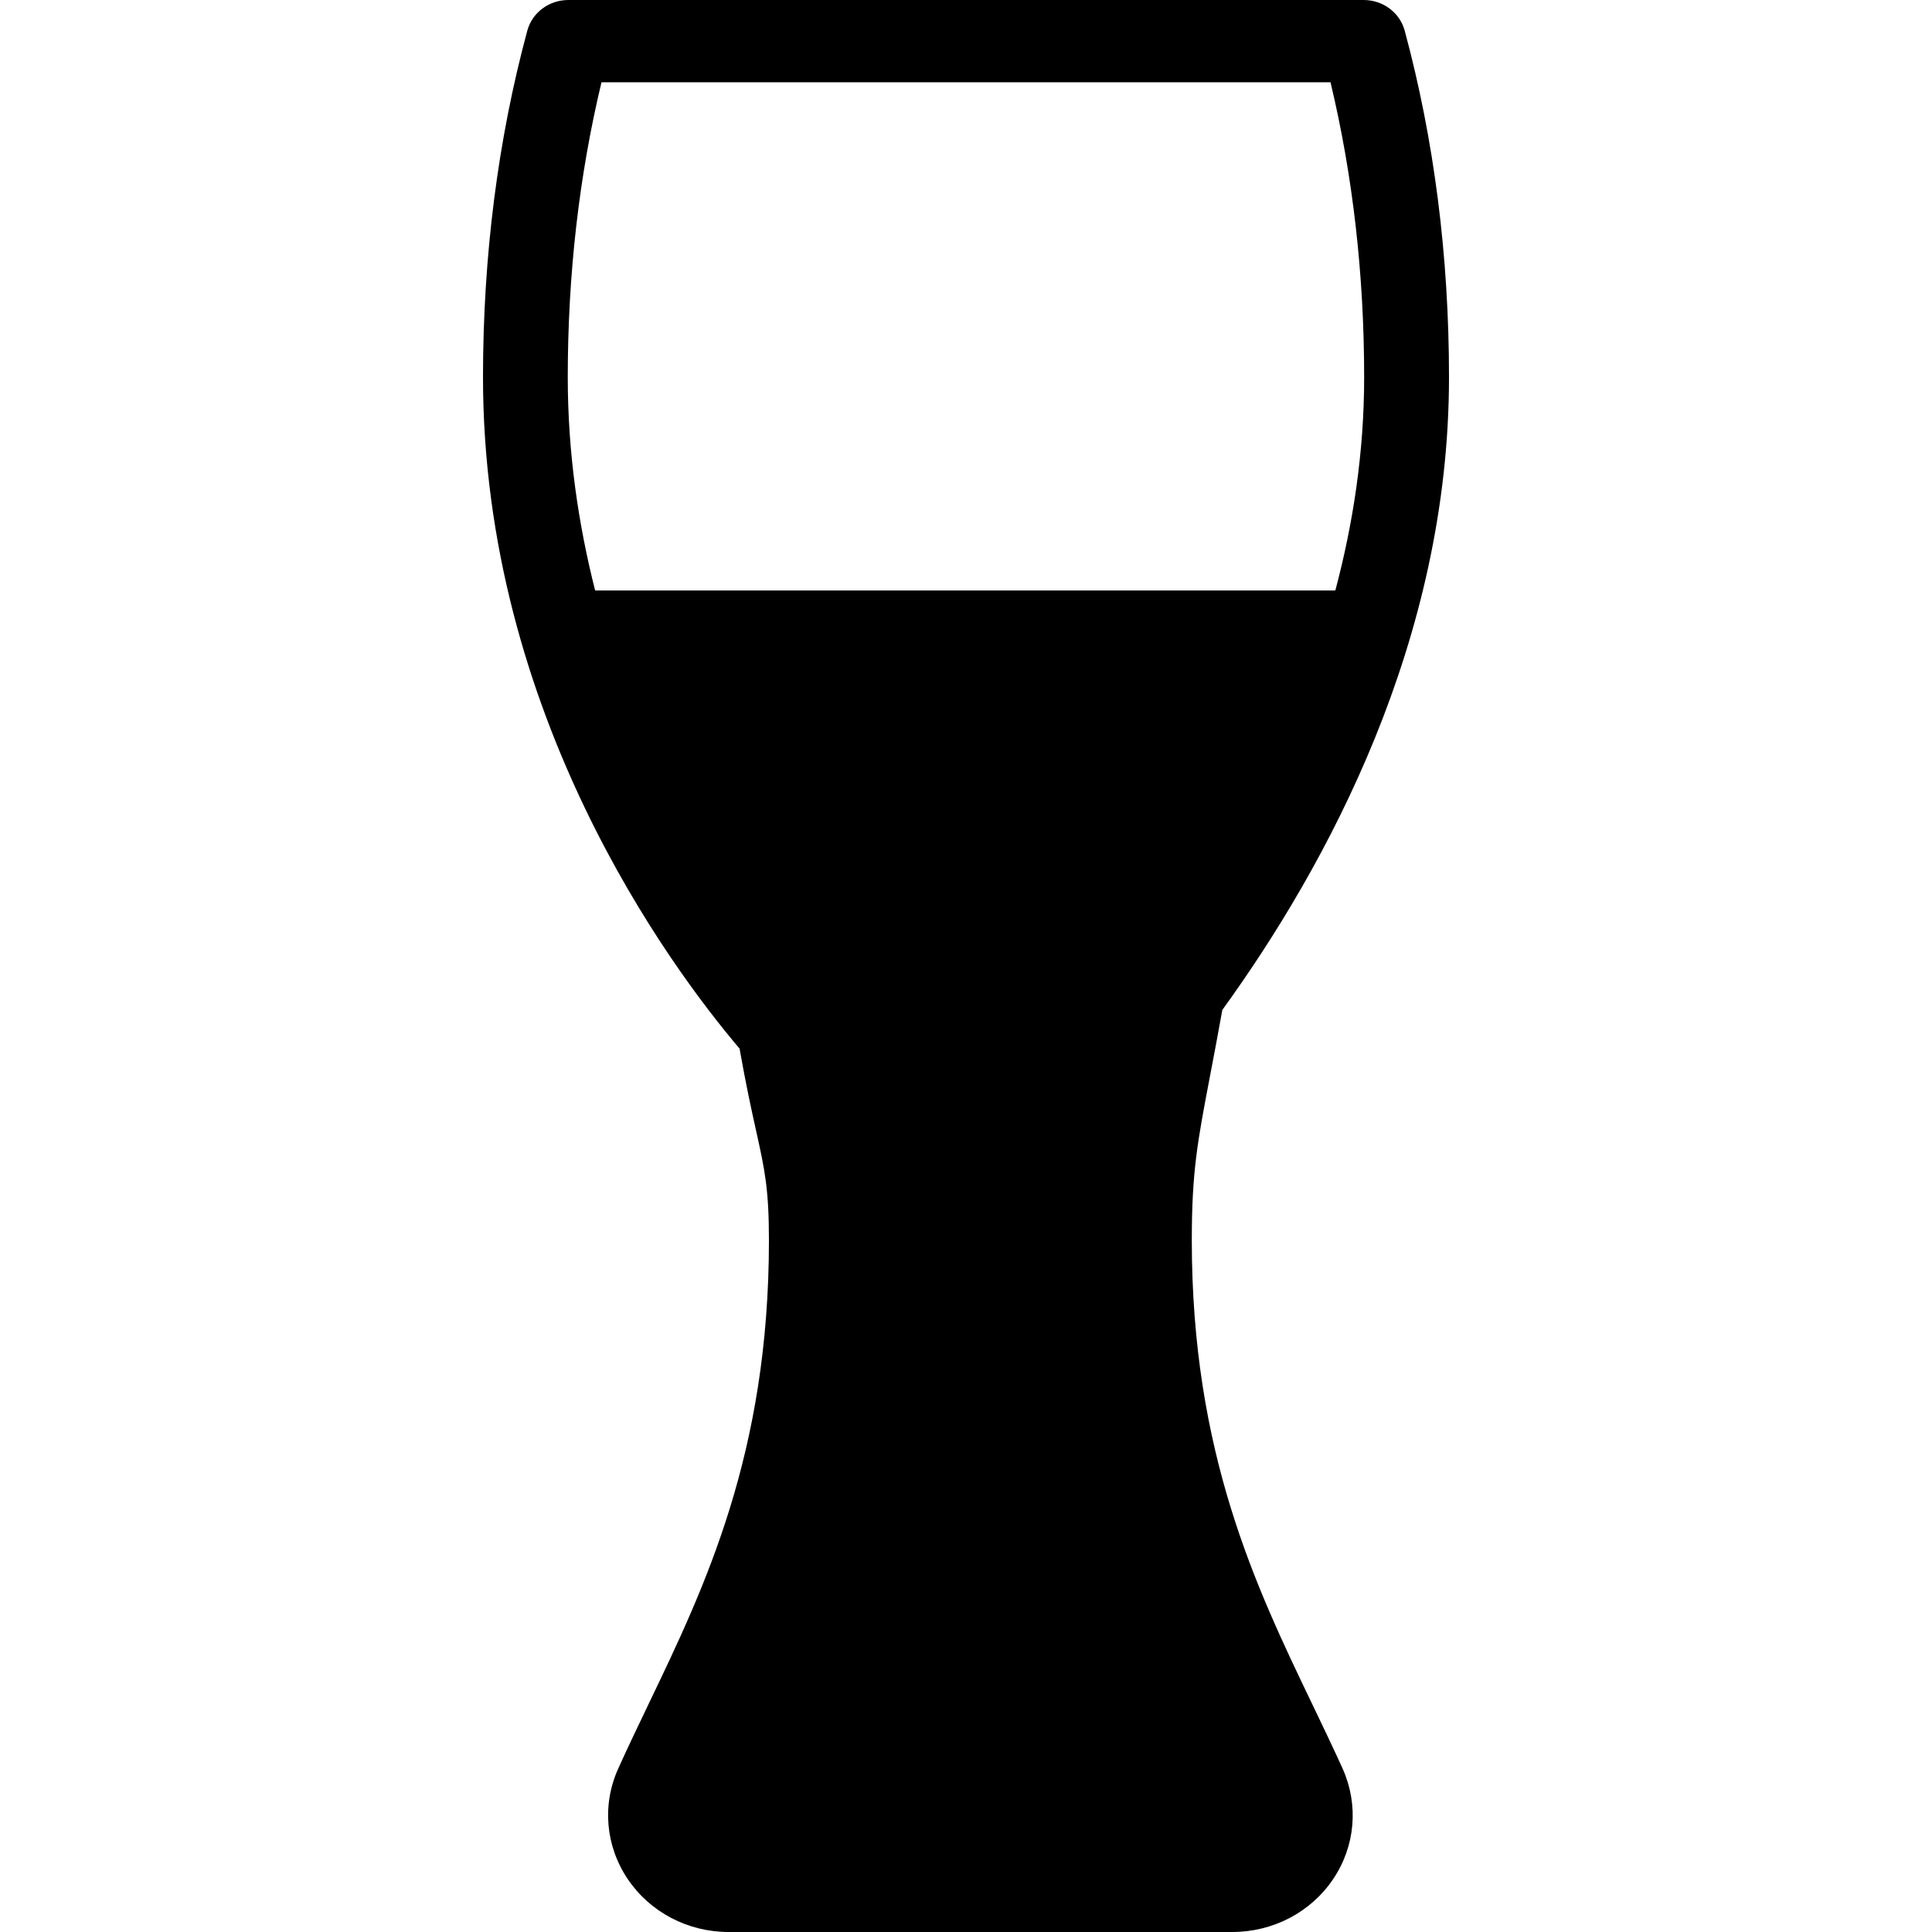 <svg width="24" height="24" viewBox="0 0 24 24" fill="none" xmlns="http://www.w3.org/2000/svg">
<path d="M16.302 21.171C15.6 19.711 14.805 18.055 14.805 15.407C14.805 14.556 14.875 14.185 15.03 13.373C15.075 13.139 15.126 12.87 15.184 12.546C16.485 10.749 18 7.956 18 4.686C18 3.181 17.815 1.733 17.45 0.382C17.39 0.157 17.18 0 16.94 0H7.06C6.82 0 6.61 0.157 6.55 0.382C6.185 1.733 6 3.182 6 4.686C6 8.88 8.326 12.011 9.187 13.026C9.267 13.477 9.335 13.789 9.392 14.044C9.499 14.526 9.552 14.767 9.552 15.407C9.552 18.055 8.757 19.711 8.055 21.172C7.925 21.445 7.797 21.709 7.679 21.972C7.477 22.421 7.522 22.934 7.799 23.344C8.076 23.754 8.544 24 9.051 24H15.307C15.814 24 16.283 23.755 16.56 23.344C16.837 22.934 16.88 22.421 16.679 21.971C16.56 21.709 16.433 21.444 16.302 21.171ZM7.472 1.022H16.528C16.805 2.179 16.946 3.41 16.946 4.686C16.946 5.613 16.81 6.501 16.588 7.335H7.393C7.186 6.519 7.053 5.633 7.053 4.686C7.053 3.41 7.194 2.18 7.472 1.022Z" fill="black"/>
</svg>
